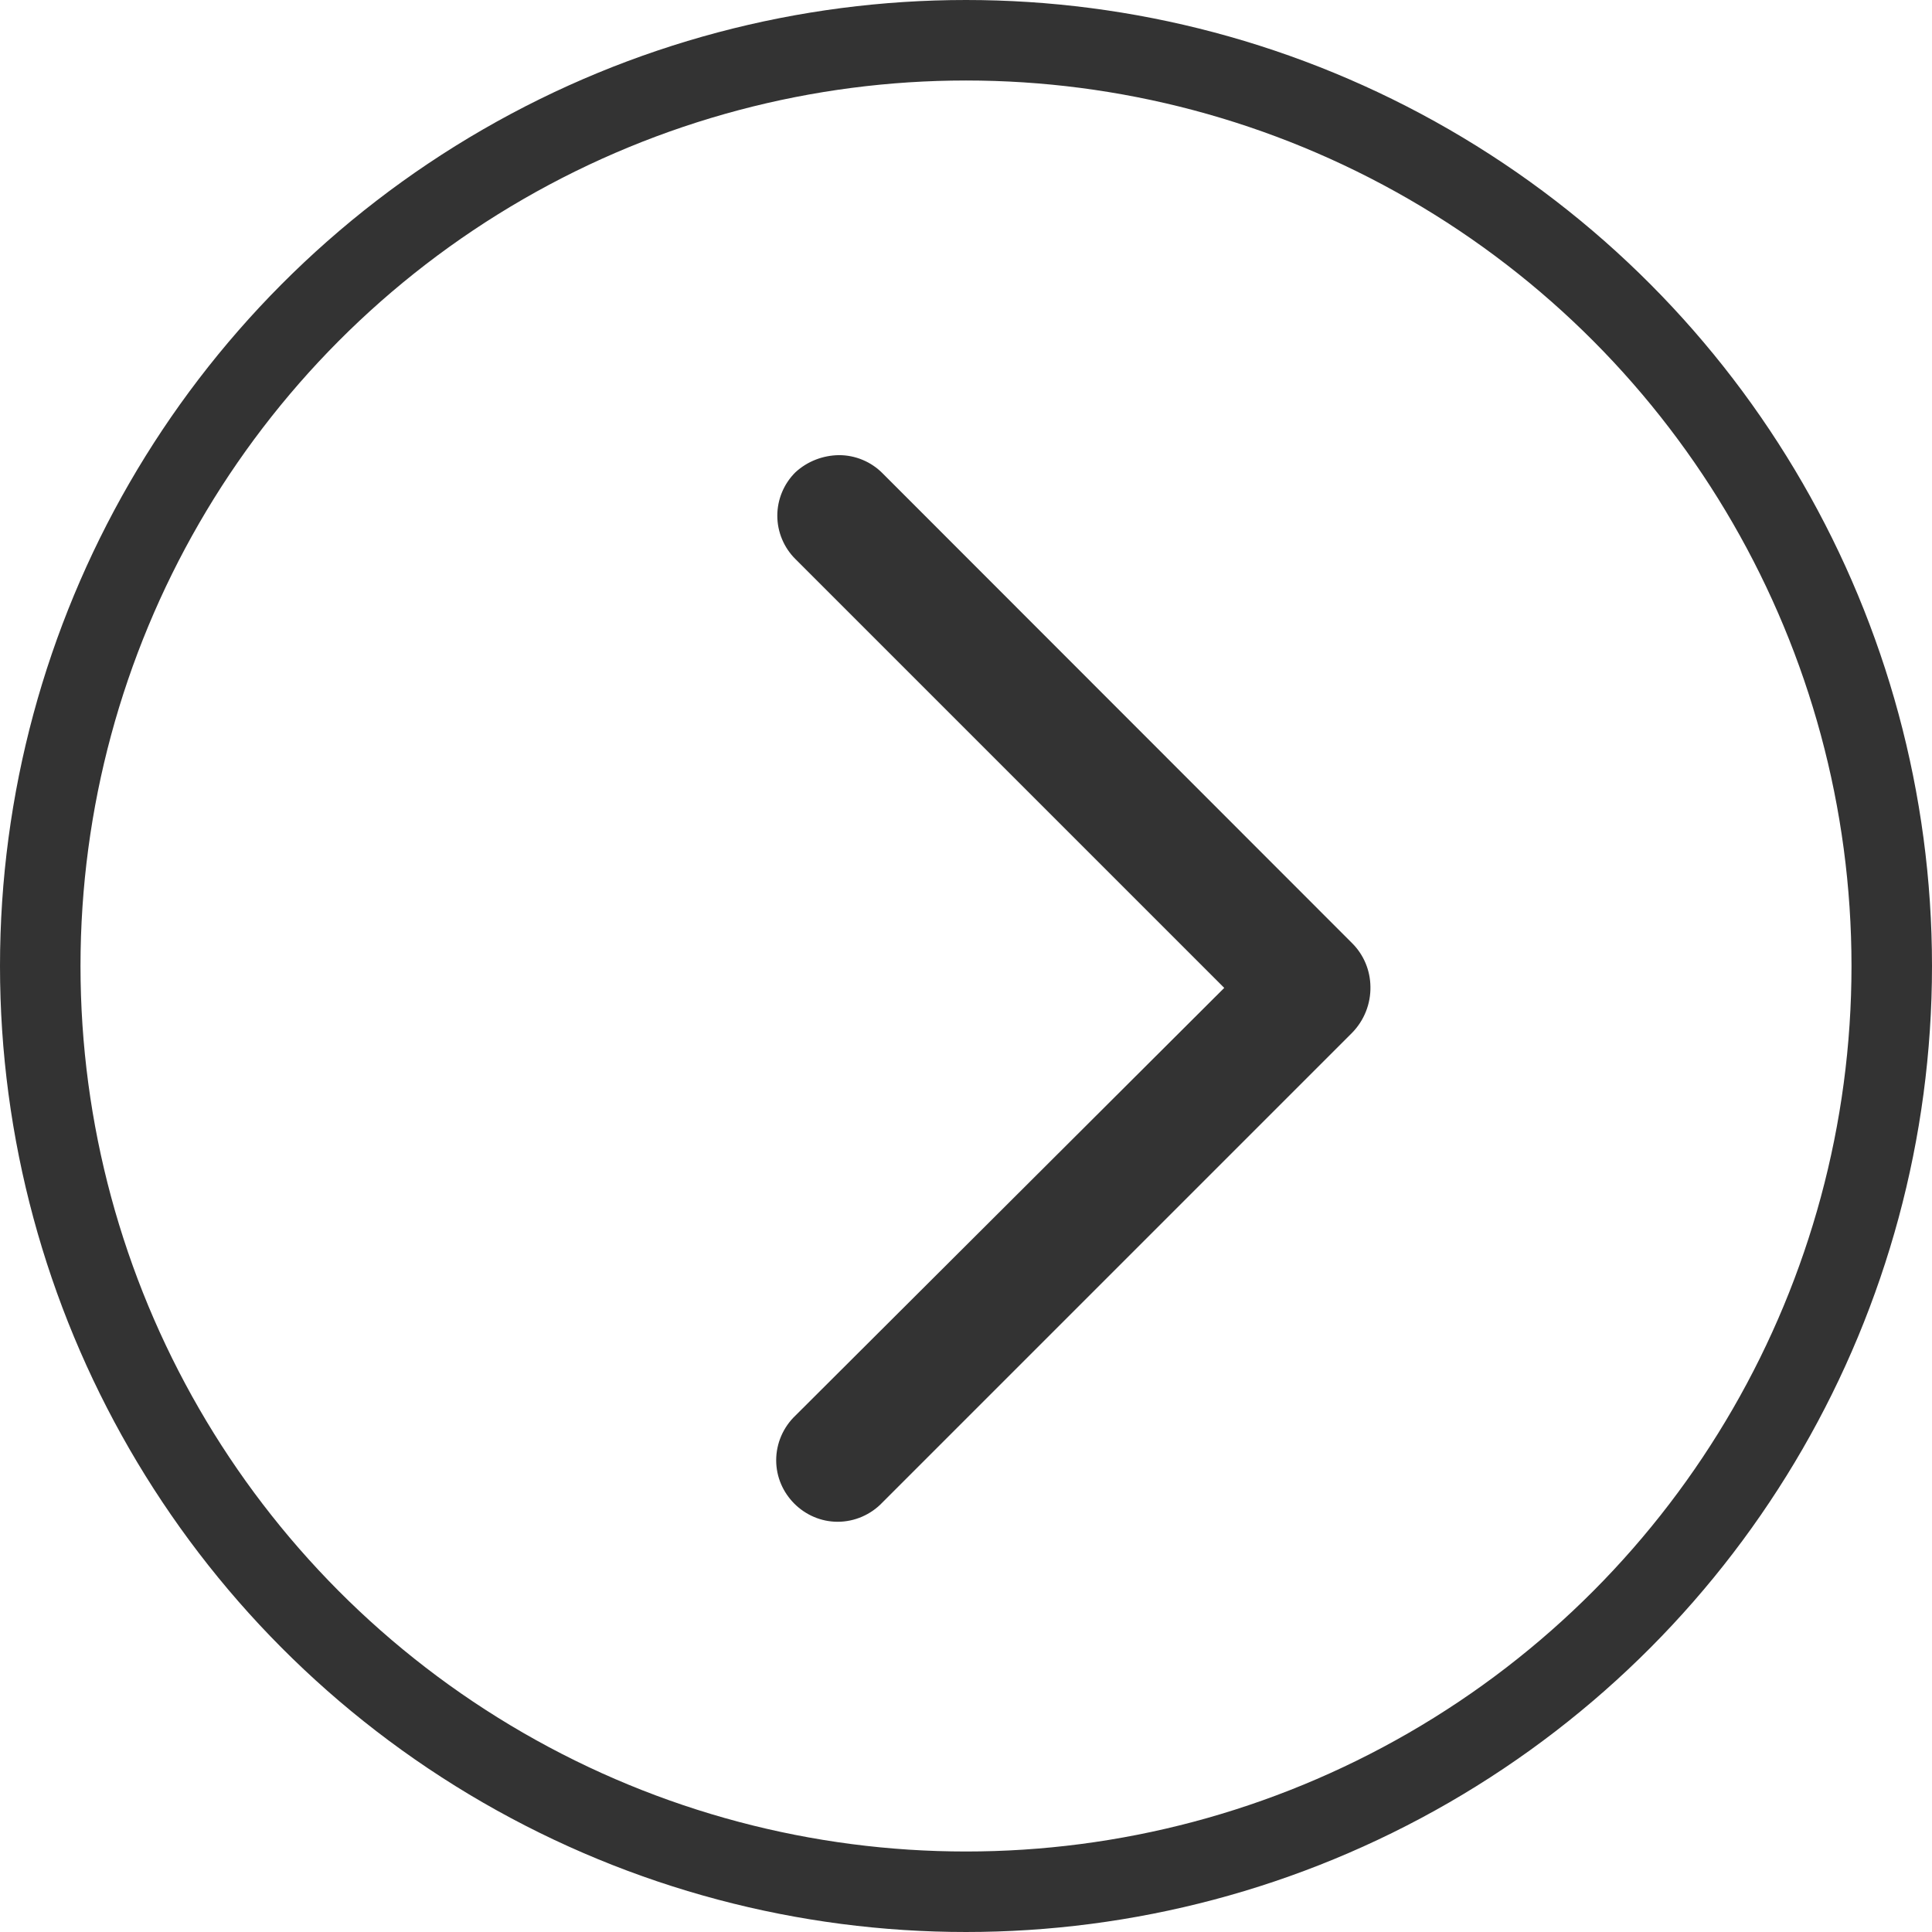<?xml version="1.0" encoding="UTF-8" standalone="no"?>
<!DOCTYPE svg PUBLIC "-//W3C//DTD SVG 1.1//EN" "http://www.w3.org/Graphics/SVG/1.1/DTD/svg11.dtd">
<svg width="100%" height="100%" viewBox="0 0 12 12" version="1.1" xmlns="http://www.w3.org/2000/svg" xmlns:xlink="http://www.w3.org/1999/xlink" xml:space="preserve" xmlns:serif="http://www.serif.com/" style="fill-rule:evenodd;clip-rule:evenodd;">
    <g id="Gruppe_150" transform="matrix(1,0,0,1,-332,-196)">
        <g id="noun_go_back_1808051" transform="matrix(-1,-7.65714e-16,7.65714e-16,-1,340.512,205.445)">
            <path d="M3.3,6.618C3.199,6.618 3.101,6.577 3.03,6.505L0.113,3.586C0.041,3.514 0.001,3.417 0,3.316C-0.002,3.21 0.039,3.107 0.113,3.031L3.031,0.113C3.103,0.037 3.204,-0.007 3.309,-0.007C3.518,-0.007 3.691,0.166 3.691,0.375C3.691,0.48 3.647,0.581 3.571,0.653L0.908,3.309L3.571,5.972C3.643,6.043 3.684,6.141 3.684,6.242C3.684,6.343 3.643,6.441 3.571,6.512C3.497,6.58 3.4,6.617 3.3,6.618Z" style="fill:rgb(51,51,51);fill-rule:nonzero;"/>
        </g>
        <g id="Ellipse_97" transform="matrix(1,0,0,1,332,196)">
            <circle cx="6" cy="6" r="6" style="fill:none;"/>
            <circle cx="6" cy="6" r="5.75" style="fill:none;stroke:rgb(51,51,51);stroke-width:0.5px;"/>
        </g>
    </g>
</svg>
